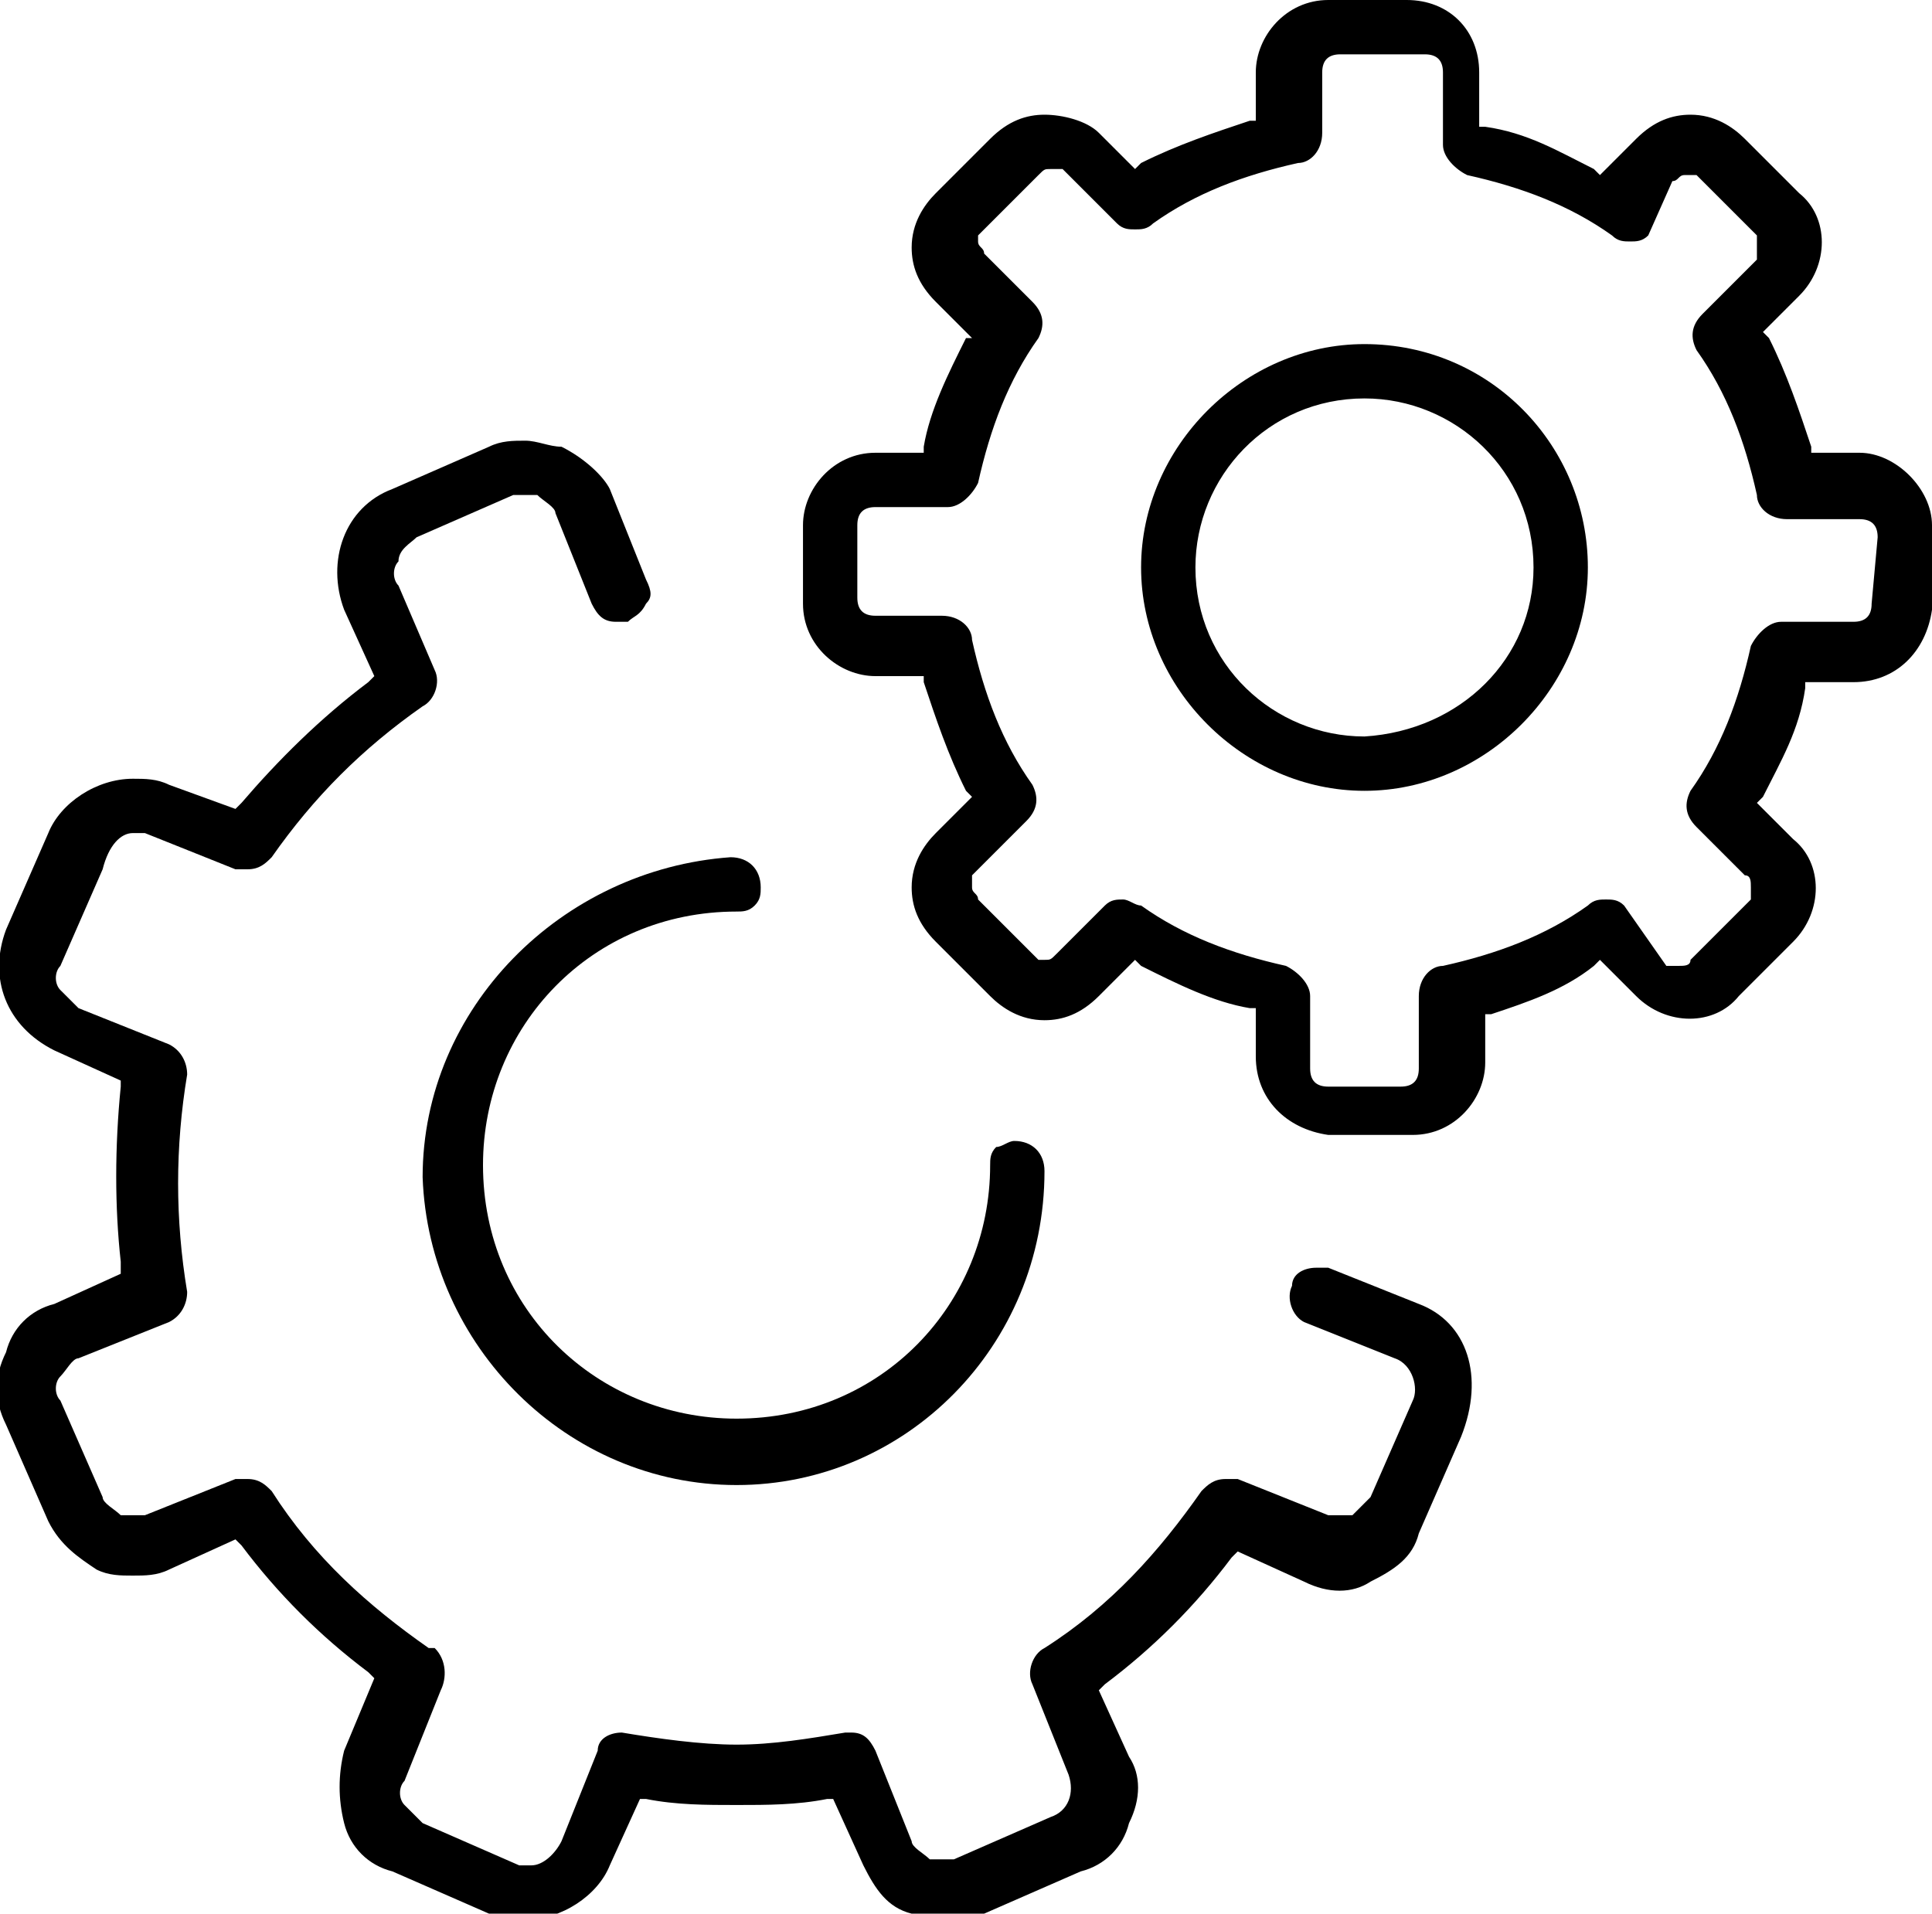 <?xml version="1.0" encoding="utf-8"?>
<!-- Generator: Adobe Illustrator 23.0.2, SVG Export Plug-In . SVG Version: 6.00 Build 0)  -->
<svg version="1.1" id="Layer_1" xmlns="http://www.w3.org/2000/svg" xmlns:xlink="http://www.w3.org/1999/xlink" x="0px" y="0px"
	 viewBox="0 0 32 31.7" style="enable-background:new 0 0 32 31.7;" xml:space="preserve">
<g>
	<path d="M23.5,21.6L22,21c-0.1,0-0.1,0-0.2,0c-0.2,0-0.4,0.1-0.4,0.3c-0.1,0.2,0,0.5,0.2,0.6c0,0,0,0,0,0l1.5,0.6
		c0.3,0.1,0.4,0.5,0.3,0.7c0,0,0,0,0,0l-0.7,1.6c-0.1,0.1-0.2,0.2-0.3,0.3c-0.1,0-0.1,0-0.2,0c-0.1,0-0.1,0-0.2,0l-1.5-0.6
		c-0.1,0-0.1,0-0.2,0c-0.2,0-0.3,0.1-0.4,0.2c-0.7,1-1.5,1.9-2.6,2.6c-0.2,0.1-0.3,0.4-0.2,0.6l0.6,1.5c0.1,0.3,0,0.6-0.3,0.7
		c0,0,0,0,0,0l-1.6,0.7c-0.1,0-0.1,0-0.2,0c-0.1,0-0.2,0-0.2,0c-0.1-0.1-0.3-0.2-0.3-0.3L14.5,29c-0.1-0.2-0.2-0.3-0.4-0.3H14
		c-0.6,0.1-1.2,0.2-1.8,0.2c-0.6,0-1.3-0.1-1.9-0.2c-0.2,0-0.4,0.1-0.4,0.3l-0.6,1.5c-0.1,0.2-0.3,0.4-0.5,0.4c-0.1,0-0.1,0-0.2,0
		l-1.6-0.7c-0.1-0.1-0.2-0.2-0.3-0.3c-0.1-0.1-0.1-0.3,0-0.4l0.6-1.5c0.1-0.2,0.1-0.5-0.1-0.7c0,0-0.1,0-0.1,0
		c-1-0.7-1.9-1.5-2.6-2.6c-0.1-0.1-0.2-0.2-0.4-0.2c-0.1,0-0.1,0-0.2,0l-1.5,0.6c-0.1,0-0.1,0-0.2,0c-0.1,0-0.1,0-0.2,0
		c-0.1-0.1-0.3-0.2-0.3-0.3L1,23.2c-0.1-0.1-0.1-0.3,0-0.4c0.1-0.1,0.2-0.3,0.3-0.3l1.5-0.6c0.2-0.1,0.3-0.3,0.3-0.5
		c-0.2-1.2-0.2-2.4,0-3.6c0-0.2-0.1-0.4-0.3-0.5l-1.5-0.6c-0.1-0.1-0.2-0.2-0.3-0.3c-0.1-0.1-0.1-0.3,0-0.4l0.7-1.6
		C1.8,14,2,13.8,2.2,13.8c0.1,0,0.1,0,0.2,0l1.5,0.6c0.1,0,0.1,0,0.2,0c0.2,0,0.3-0.1,0.4-0.2c0.7-1,1.5-1.8,2.5-2.5
		c0.2-0.1,0.3-0.4,0.2-0.6L6.6,9.7c-0.1-0.1-0.1-0.3,0-0.4C6.6,9.1,6.8,9,6.9,8.9l1.6-0.7c0.1,0,0.1,0,0.2,0c0.1,0,0.1,0,0.2,0
		c0.1,0.1,0.3,0.2,0.3,0.3l0.6,1.5c0.1,0.2,0.2,0.3,0.4,0.3h0.2c0.1-0.1,0.2-0.1,0.3-0.3c0.1-0.1,0.1-0.2,0-0.4l-0.6-1.5
		C10,7.9,9.7,7.6,9.3,7.4C9.1,7.4,8.9,7.3,8.7,7.3c-0.2,0-0.4,0-0.6,0.1L6.5,8.1c-0.8,0.3-1.1,1.2-0.8,2c0,0,0,0,0,0l0.5,1.1
		l-0.1,0.1c-0.8,0.6-1.5,1.3-2.1,2l-0.1,0.1L2.8,13c-0.2-0.1-0.4-0.1-0.6-0.1c-0.6,0-1.2,0.4-1.4,0.9l-0.7,1.6c-0.3,0.8,0,1.6,0.8,2
		c0,0,0,0,0,0l1.1,0.5V18c-0.1,1-0.1,2,0,2.9v0.2l-1.1,0.5c-0.4,0.1-0.7,0.4-0.8,0.8c-0.2,0.4-0.2,0.8,0,1.2l0.7,1.6
		c0.2,0.4,0.5,0.6,0.8,0.8c0.2,0.1,0.4,0.1,0.6,0.1c0.2,0,0.4,0,0.6-0.1l1.1-0.5L4,25.6c0.6,0.8,1.3,1.5,2.1,2.1l0.1,0.1L5.7,29
		c-0.1,0.4-0.1,0.8,0,1.2c0.1,0.4,0.4,0.7,0.8,0.8l1.6,0.7c0.2,0.1,0.4,0.1,0.6,0.1c0.6,0,1.2-0.4,1.4-0.9l0.5-1.1h0.1
		c0.5,0.1,1,0.1,1.5,0.1c0.5,0,1,0,1.5-0.1h0.1l0.5,1.1c0.2,0.4,0.4,0.7,0.8,0.8c0.4,0.1,0.8,0.1,1.2,0l1.6-0.7
		c0.4-0.1,0.7-0.4,0.8-0.8c0.2-0.4,0.2-0.8,0-1.1l-0.5-1.1l0.1-0.1c0.8-0.6,1.5-1.3,2.1-2.1l0.1-0.1l1.1,0.5c0.4,0.2,0.8,0.2,1.1,0
		c0.4-0.2,0.7-0.4,0.8-0.8l0.7-1.6C24.6,22.8,24.3,21.9,23.5,21.6z"/>
	<path d="M7,19.5L7,19.5c0.1,2.8,2.4,5.1,5.2,5.1c2.8,0,5.1-2.3,5.1-5.2c0,0,0,0,0,0c0-0.3-0.2-0.5-0.5-0.5c-0.1,0-0.2,0.1-0.3,0.1
		c-0.1,0.1-0.1,0.2-0.1,0.3c0,2.3-1.8,4.2-4.2,4.2c-2.3,0-4.2-1.8-4.2-4.2c0-2.3,1.8-4.2,4.2-4.2c0.1,0,0.2,0,0.3-0.1
		c0.1-0.1,0.1-0.2,0.1-0.3c0-0.3-0.2-0.5-0.5-0.5c0,0,0,0,0,0C9.3,14.4,7,16.7,7,19.5z"/>
	<path d="M30.8,7.5H30V7.4c-0.2-0.6-0.4-1.2-0.7-1.8l-0.1-0.1l0.6-0.6c0.5-0.5,0.5-1.3,0-1.7l-0.9-0.9c-0.2-0.2-0.5-0.4-0.9-0.4
		c-0.3,0-0.6,0.1-0.9,0.4l-0.6,0.6l-0.1-0.1c-0.6-0.3-1.1-0.6-1.8-0.7h-0.1V1.2C24.5,0.5,24,0,23.3,0c0,0,0,0,0,0H22
		c-0.7,0-1.2,0.6-1.2,1.2V2h-0.1c-0.6,0.2-1.2,0.4-1.8,0.7l-0.1,0.1l-0.6-0.6C18,2,17.6,1.9,17.3,1.9c-0.3,0-0.6,0.1-0.9,0.4
		l-0.9,0.9c-0.2,0.2-0.4,0.5-0.4,0.9c0,0.3,0.1,0.6,0.4,0.9l0.6,0.6L16,5.6c-0.3,0.6-0.6,1.2-0.7,1.8v0.1h-0.8
		c-0.7,0-1.2,0.6-1.2,1.2V10c0,0.7,0.6,1.2,1.2,1.2h0.8v0.1c0.2,0.6,0.4,1.2,0.7,1.8l0.1,0.1l-0.6,0.6c-0.2,0.2-0.4,0.5-0.4,0.9
		c0,0.3,0.1,0.6,0.4,0.9l0.9,0.9c0.2,0.2,0.5,0.4,0.9,0.4c0.3,0,0.6-0.1,0.9-0.4l0.6-0.6l0.1,0.1c0.6,0.3,1.2,0.6,1.8,0.7h0.1v0.8
		c0,0.7,0.5,1.2,1.2,1.3c0,0,0.1,0,0.1,0h1.3c0.7,0,1.2-0.6,1.2-1.2v-0.8h0.1c0.6-0.2,1.2-0.4,1.7-0.8l0.1-0.1l0.6,0.6
		c0.5,0.5,1.3,0.5,1.7,0c0,0,0,0,0,0l0.9-0.9c0.5-0.5,0.5-1.3,0-1.7l-0.6-0.6l0.1-0.1c0.3-0.6,0.6-1.1,0.7-1.8v-0.1h0.8
		c0.7,0,1.2-0.5,1.3-1.2c0,0,0-0.1,0-0.1V8.7C32,8.1,31.4,7.5,30.8,7.5z M31,10c0,0.2-0.1,0.3-0.3,0.3h-1.2c-0.2,0-0.4,0.2-0.5,0.4
		c-0.2,0.9-0.5,1.7-1,2.4c-0.1,0.2-0.1,0.4,0.1,0.6l0.8,0.8c0.1,0,0.1,0.1,0.1,0.2v0.2l-1,1c0,0.1-0.1,0.1-0.2,0.1h-0.2L26.9,15
		c-0.1-0.1-0.2-0.1-0.3-0.1c-0.1,0-0.2,0-0.3,0.1c-0.7,0.5-1.5,0.8-2.4,1c-0.2,0-0.4,0.2-0.4,0.5v1.2c0,0.2-0.1,0.3-0.3,0.3
		c0,0,0,0,0,0H22c-0.2,0-0.3-0.1-0.3-0.3c0,0,0,0,0,0v-1.2c0-0.2-0.2-0.4-0.4-0.5c-0.9-0.2-1.7-0.5-2.4-1c-0.1,0-0.2-0.1-0.3-0.1
		c-0.1,0-0.2,0-0.3,0.1l-0.8,0.8c-0.1,0.1-0.1,0.1-0.2,0.1h-0.1l-1-1c0-0.1-0.1-0.1-0.1-0.2v-0.2l0.9-0.9c0.2-0.2,0.2-0.4,0.1-0.6
		c-0.5-0.7-0.8-1.5-1-2.4c0-0.2-0.2-0.4-0.5-0.4h-1.1c-0.2,0-0.3-0.1-0.3-0.3c0,0,0,0,0,0V8.7c0-0.2,0.1-0.3,0.3-0.3c0,0,0,0,0,0
		h1.2c0.2,0,0.4-0.2,0.5-0.4c0.2-0.9,0.5-1.7,1-2.4c0.1-0.2,0.1-0.4-0.1-0.6l-0.8-0.8c0-0.1-0.1-0.1-0.1-0.2V3.9l1-1
		c0.1-0.1,0.1-0.1,0.2-0.1h0.2l0.9,0.9c0.1,0.1,0.2,0.1,0.3,0.1c0.1,0,0.2,0,0.3-0.1c0.7-0.5,1.5-0.8,2.4-1c0.2,0,0.4-0.2,0.4-0.5
		V1.2c0-0.2,0.1-0.3,0.3-0.3c0,0,0.1,0,0.1,0h1.3c0.2,0,0.3,0.1,0.3,0.3v0v1.2c0,0.2,0.2,0.4,0.4,0.5c0.9,0.2,1.7,0.5,2.4,1
		c0.1,0.1,0.2,0.1,0.3,0.1c0.1,0,0.2,0,0.3-0.1L27.7,3c0.1,0,0.1-0.1,0.2-0.1h0.2l1,1C29.1,4,29.1,4,29.1,4.1v0.2l-0.9,0.9
		c-0.2,0.2-0.2,0.4-0.1,0.6c0.5,0.7,0.8,1.5,1,2.4c0,0.2,0.2,0.4,0.5,0.4h1.2c0.2,0,0.3,0.1,0.3,0.3c0,0,0,0,0,0L31,10z"/>
	<path d="M22.6,5.7c-2,0-3.7,1.7-3.7,3.7s1.7,3.7,3.7,3.7s3.7-1.7,3.7-3.7S24.7,5.7,22.6,5.7z M25.4,9.4c0,1.5-1.2,2.7-2.8,2.8
		c-1.5,0-2.8-1.2-2.8-2.8c0-1.5,1.2-2.8,2.8-2.8C24.1,6.6,25.4,7.8,25.4,9.4C25.4,9.4,25.4,9.4,25.4,9.4z"/>
</g>
</svg>
